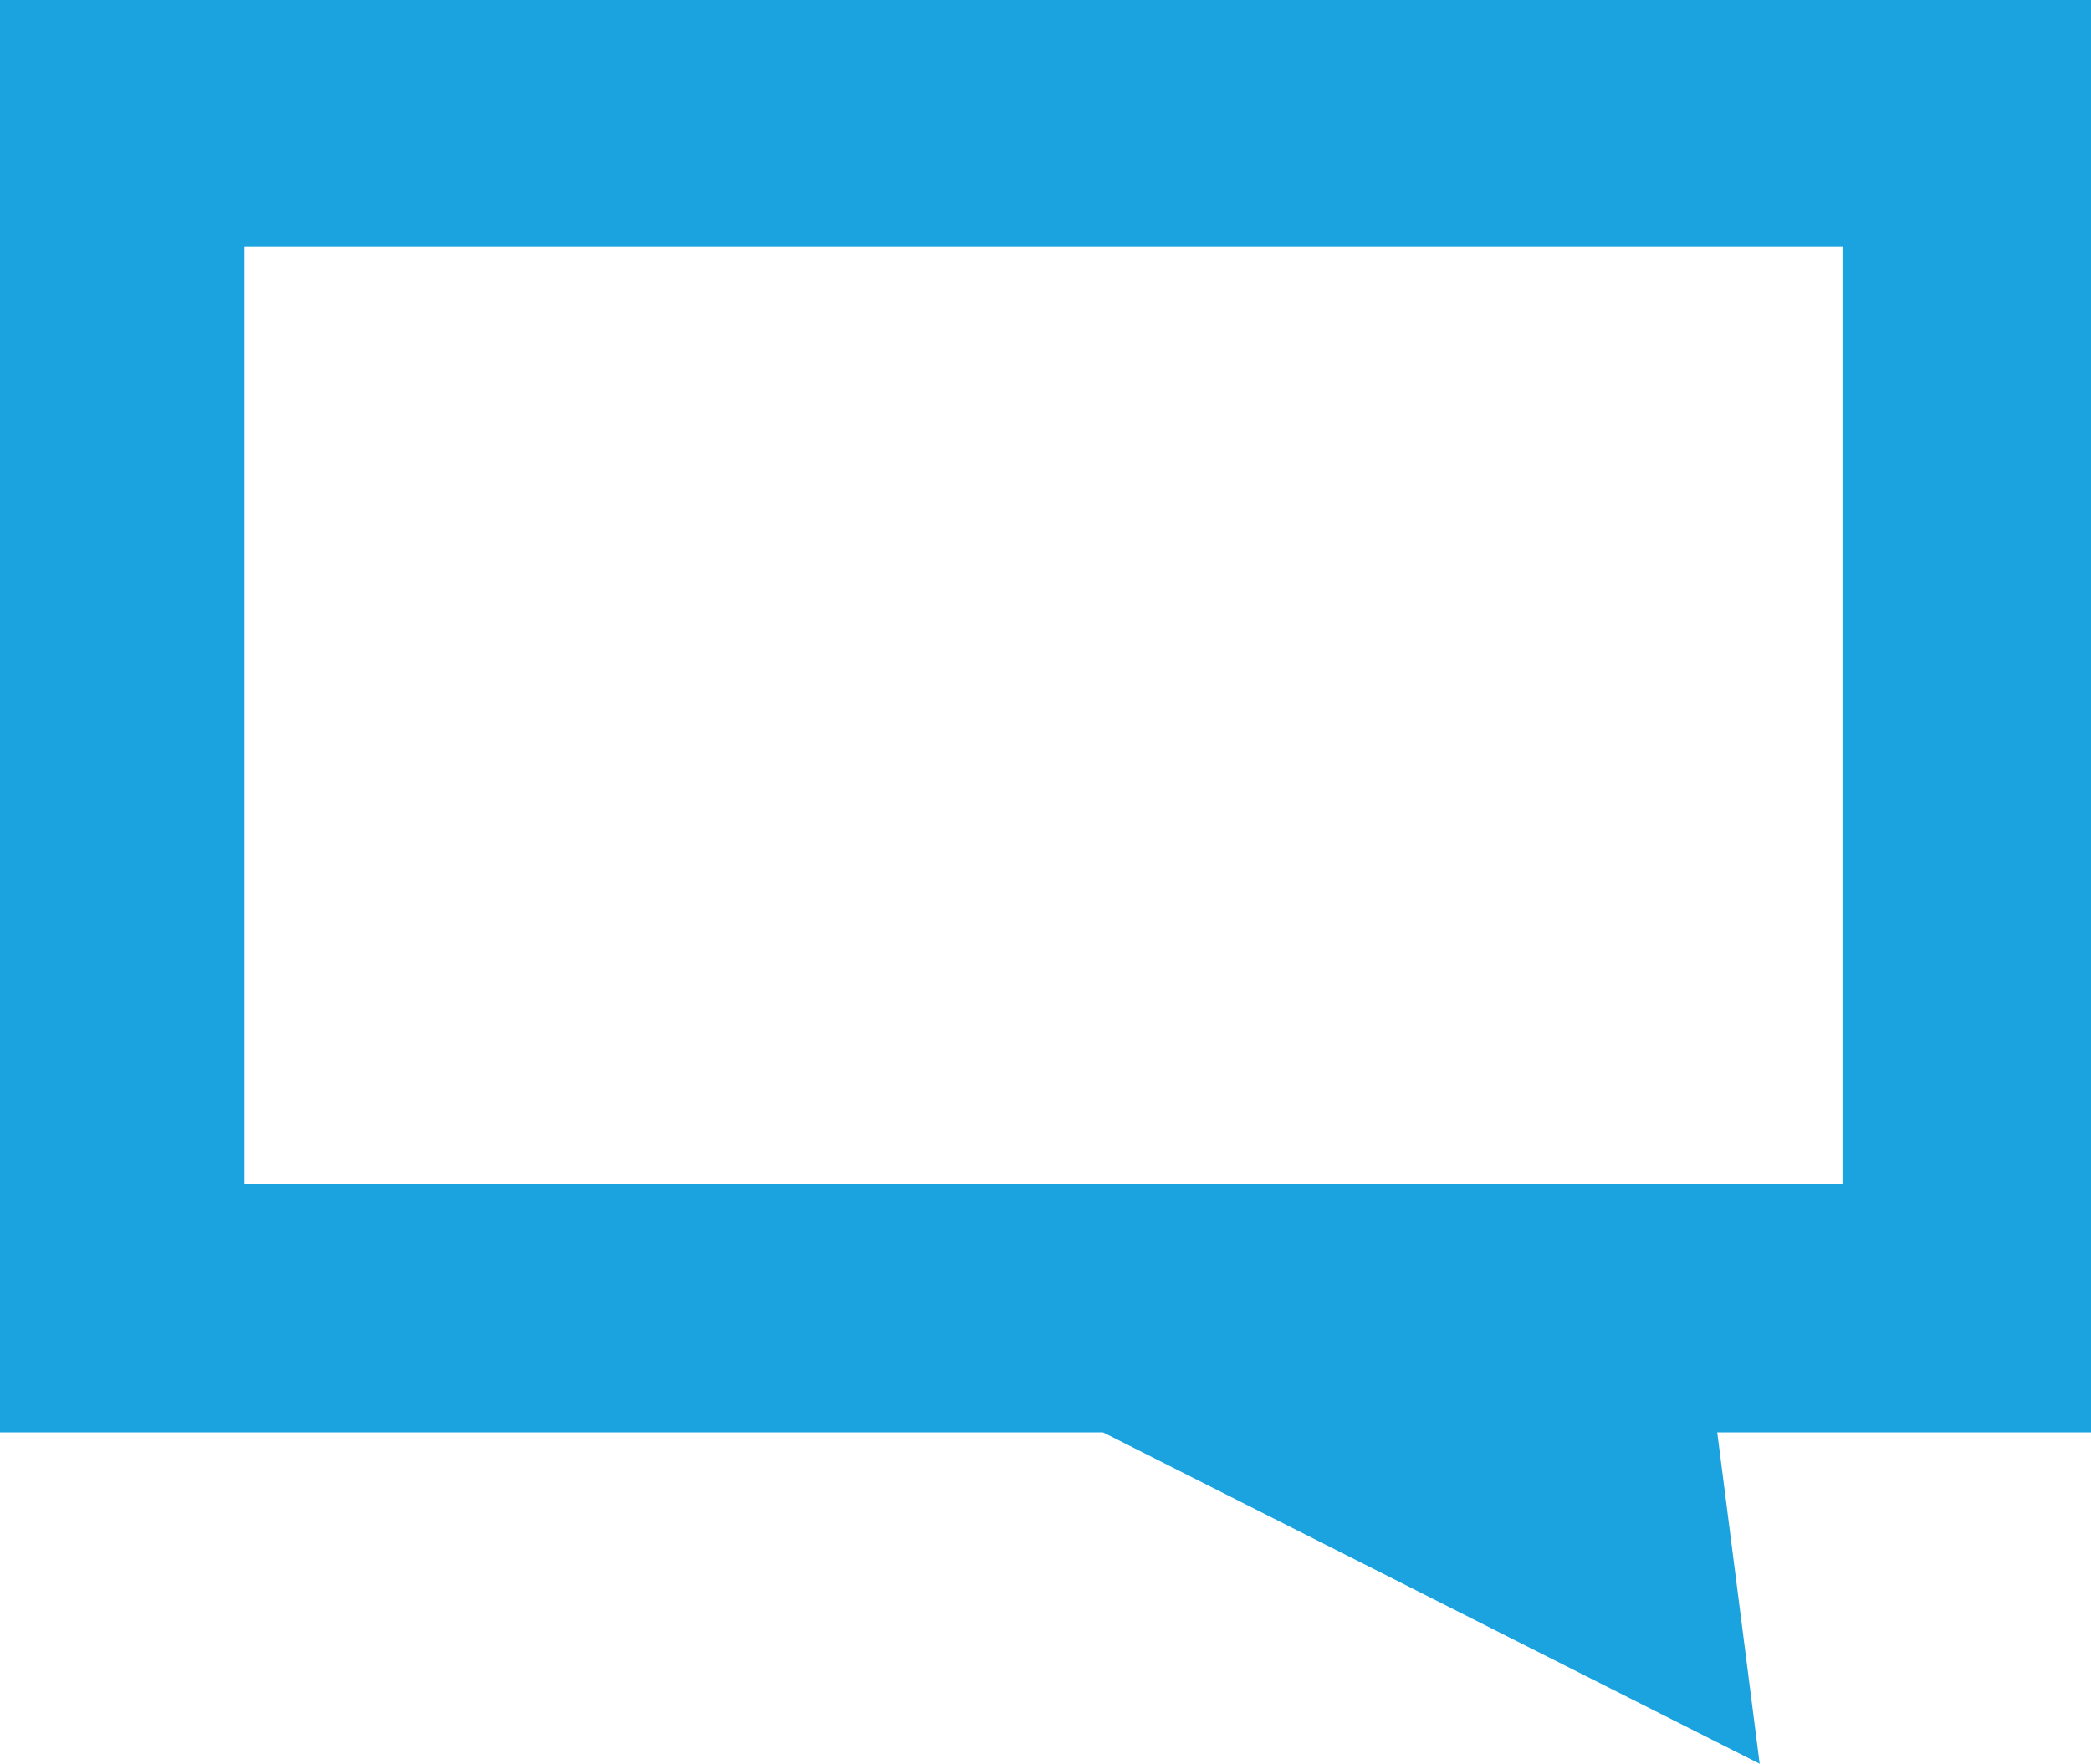 <svg width="1035" height="873" viewBox="0 0 1035 873" fill="none" xmlns="http://www.w3.org/2000/svg">
<path d="M1035 0V709H850L871 873L546 709L0 709V0L1035 0ZM123 586L912 586L912 122L121 122L121 586H123Z" fill="#1AA3DE"/>
</svg>
